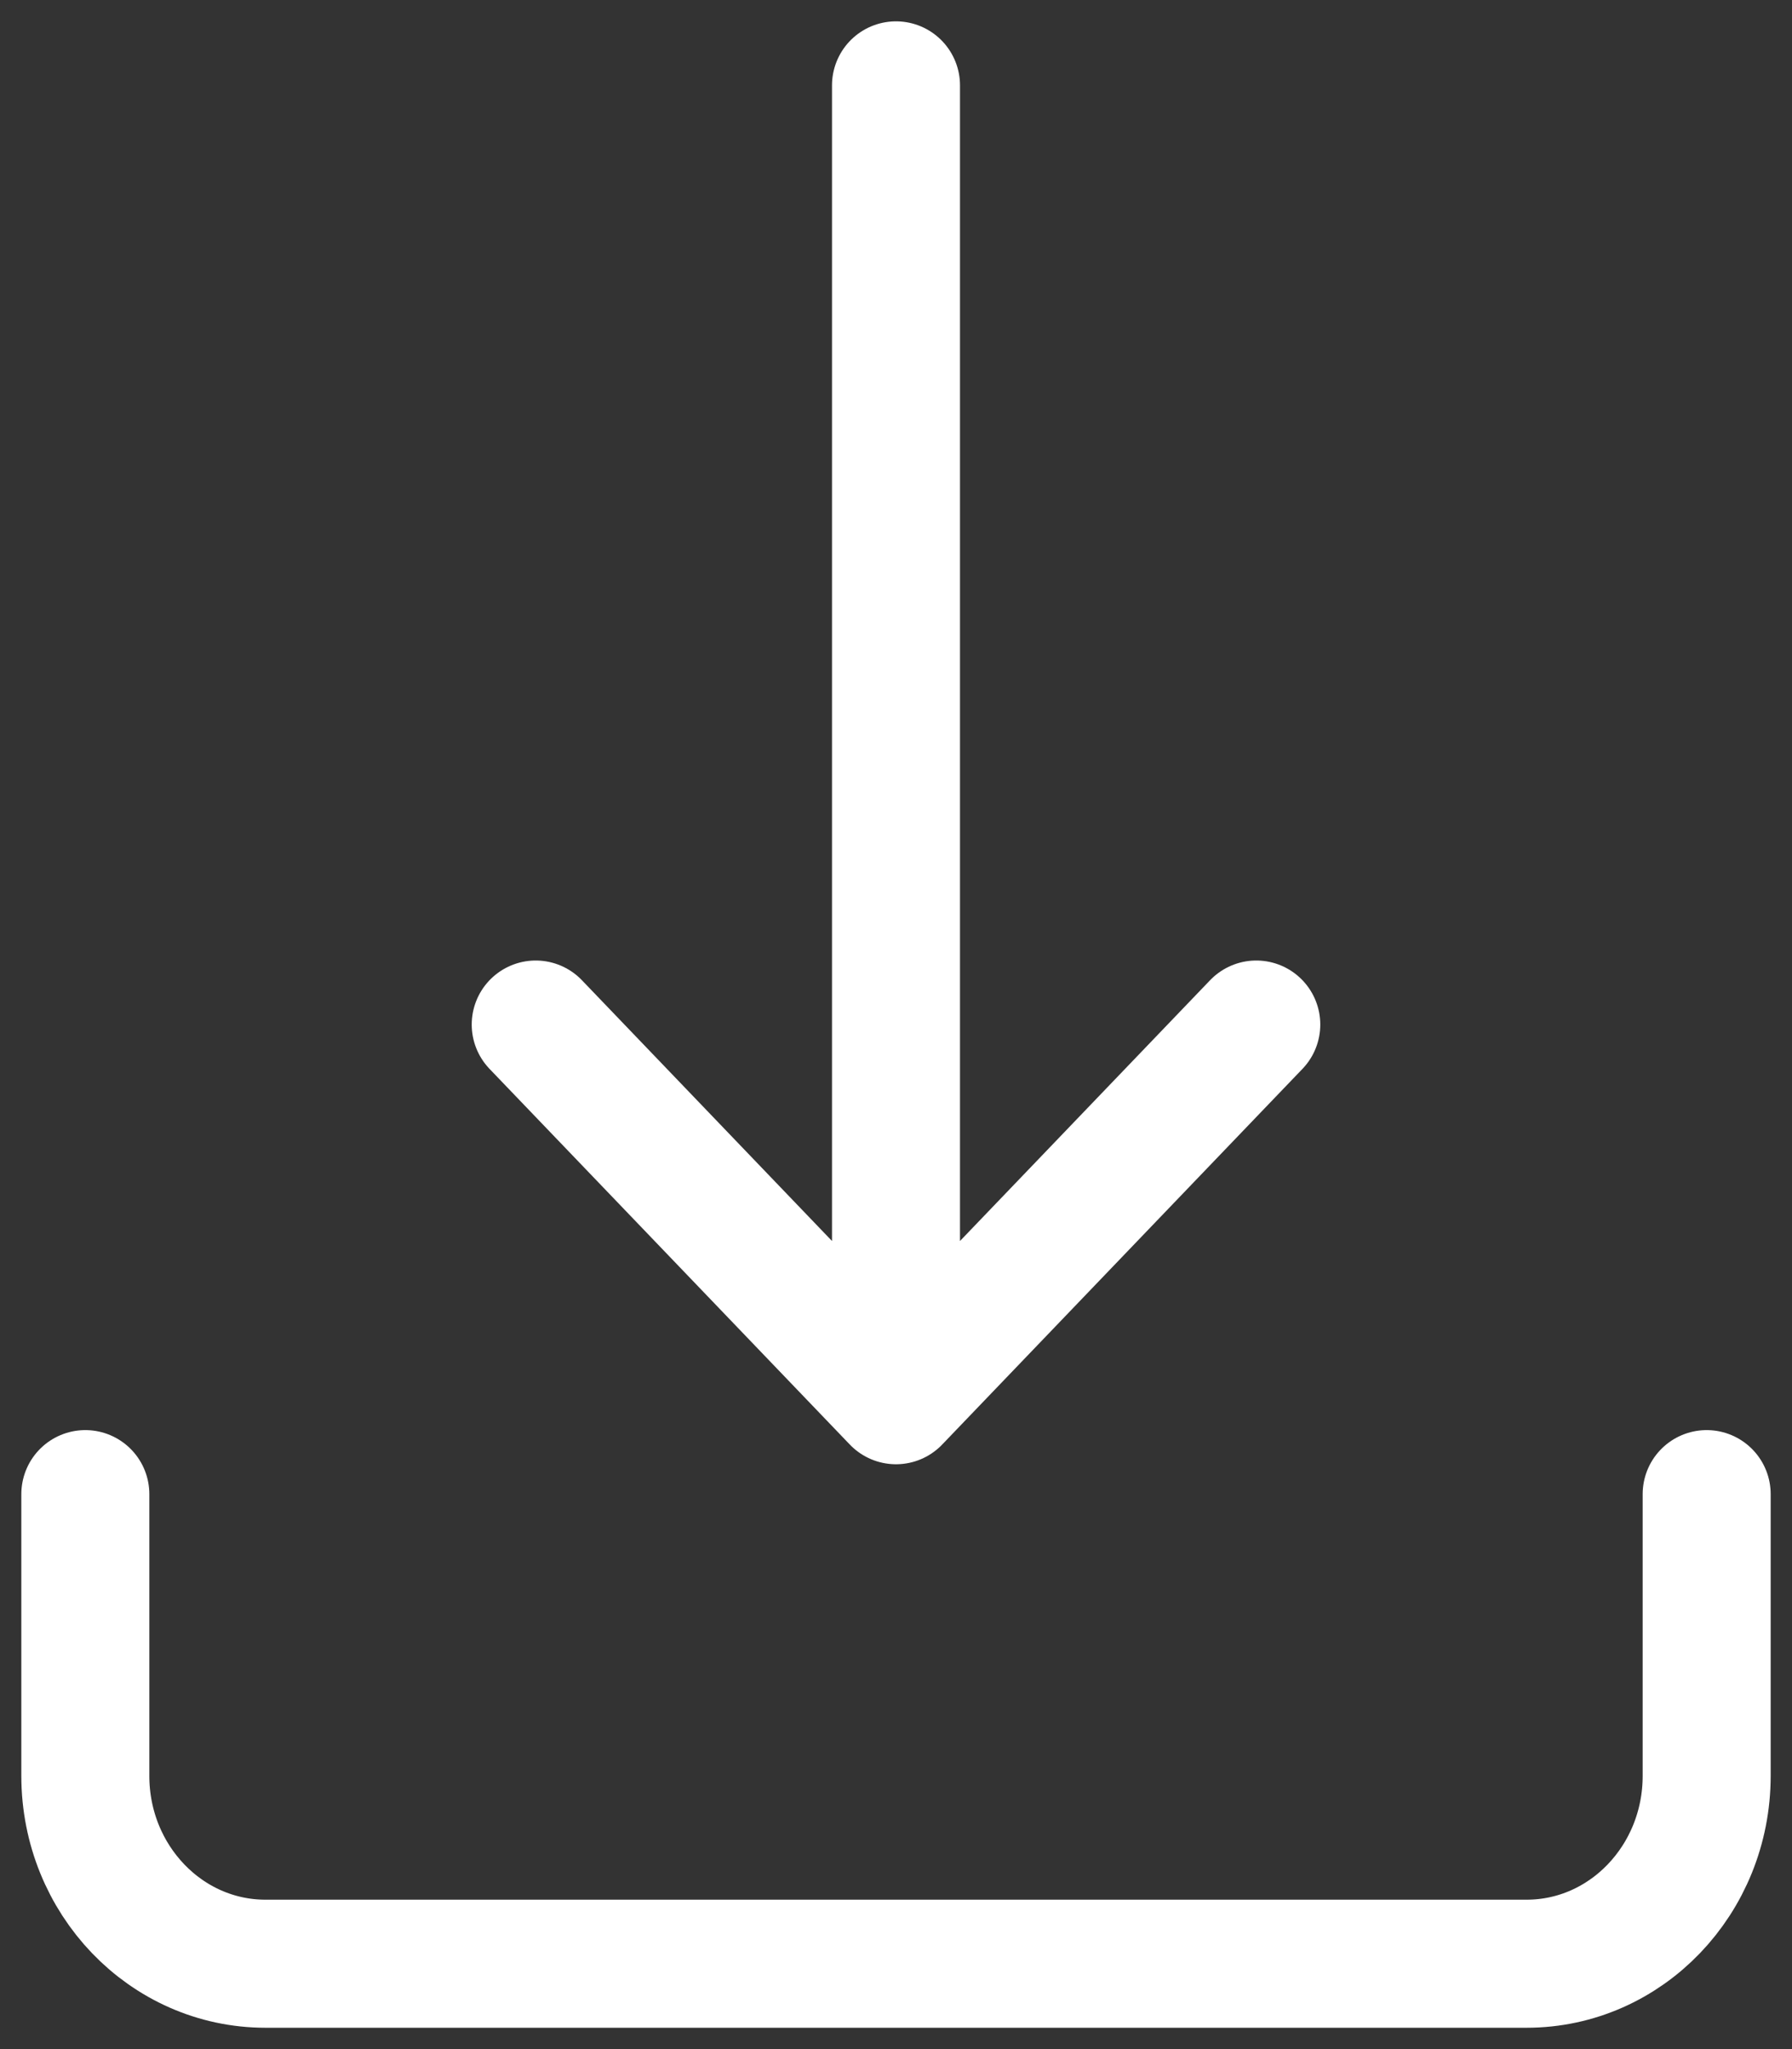 <svg xmlns="http://www.w3.org/2000/svg" width="21" height="24"><rect width="100%" height="100%" fill="#333333" stroke="none"/><path d="M1 17.5v3.3c0 1.215.945 2.2 2.111 2.2H17.89c1.165 0 2.11-.985 2.11-2.2v-3.3M6.278 12l4.222 4.4 4.222-4.4M10.5 1v15.4" fill="none" fill-rule="evenodd" stroke="#FFF" stroke-linecap="round" stroke-linejoin="round" stroke-width="1.5"/></svg>